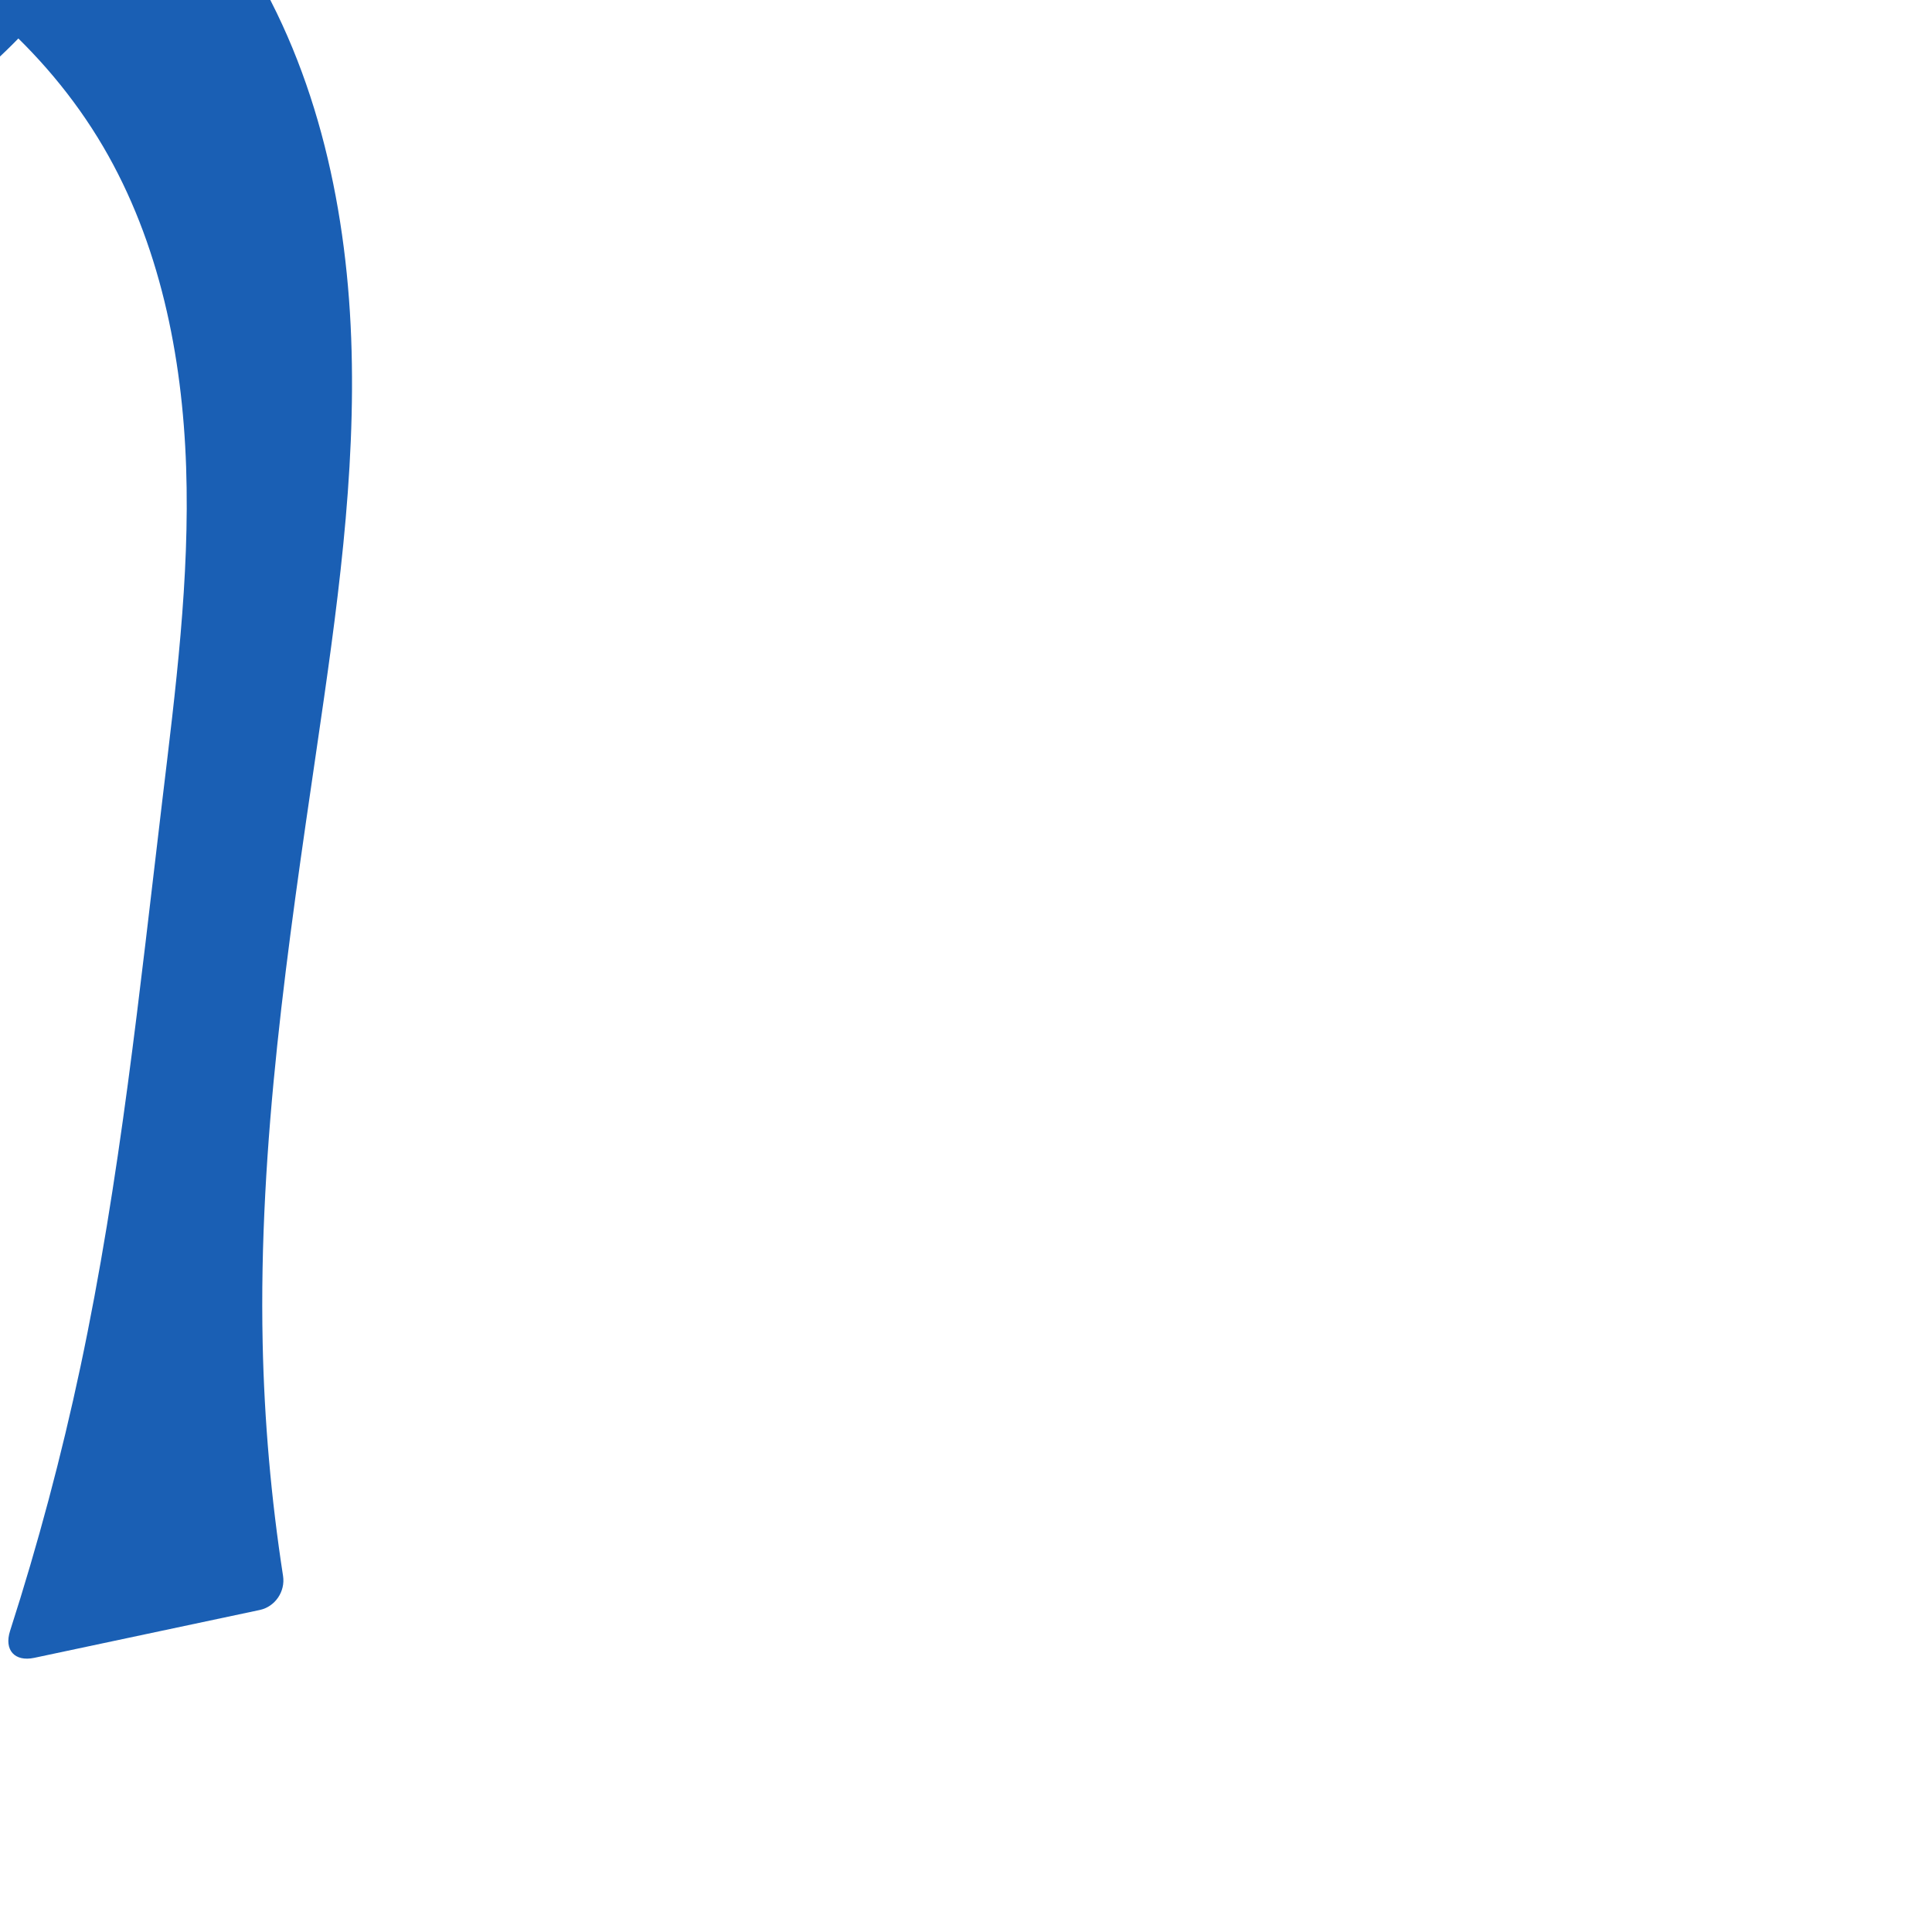 <svg xmlns="http://www.w3.org/2000/svg" xmlns:dc="http://purl.org/dc/elements/1.1/" xmlns:ns1="http://sodipodi.sourceforge.net/DTD/sodipodi-0.dtd" xmlns:ns2="http://www.inkscape.org/namespaces/inkscape" xmlns:ns4="http://creativecommons.org/ns#" xmlns:rdf="http://www.w3.org/1999/02/22-rdf-syntax-ns#" xml:space="preserve" width="1000" height="1000" version="1.1" style="clip-rule:evenodd;fill-rule:evenodd;image-rendering:optimizeQuality;shape-rendering:geometricPrecision;text-rendering:geometricPrecision" viewBox="0 0 1000 1000" id="svg10" ns1:docname="ീ.svg" ns2:version="1.1.1 (3bf5ae0d25, 2021-09-20)"><ns1:namedview pagecolor="#ffffff" bordercolor="#666666" borderopacity="1" objecttolerance="10" gridtolerance="10" guidetolerance="10" ns2:pageopacity="0" ns2:pageshadow="2" ns2:window-width="1920" ns2:window-height="1009" id="namedview12" showgrid="false" ns2:zoom="0.79682018" ns2:cx="148.71611" ns2:cy="392.81134" ns2:window-x="0" ns2:window-y="0" ns2:window-maximized="1" ns2:current-layer="svg10" showguides="true" ns2:guide-bbox="true" ns2:document-rotation="0" ns2:snap-object-midpoints="false" ns2:snap-page="false" ns2:pagecheckerboard="0"><ns1:guide position="0,1000" orientation="0,1" id="guide16" ns2:label="" ns2:locked="true" ns2:color="rgb(0,0,255)" /><ns1:guide position="1763.312,2036.169" orientation="1000,0" id="guide18" /><ns1:guide position="0,200" orientation="0,1" id="guide20" ns2:label="base" ns2:locked="true" ns2:color="rgb(0,0,255)" /><ns2:grid type="xygrid" id="grid24" originx="-473.376" originy="-489.692" /><ns1:guide position="0,0" orientation="0,1" id="guide34" ns2:label="bottom" ns2:locked="true" ns2:color="rgb(0,0,255)" /><ns1:guide position="225.051,1693.319" orientation="0,1" id="guide44" ns2:label="" ns2:locked="false" ns2:color="rgb(0,0,255)" /><ns1:guide position="0,900" orientation="0,1" id="guide46" ns2:label="" ns2:locked="true" ns2:color="rgb(0,0,255)" /><ns1:guide position="189.827,900" orientation="-1,0" id="guide841" ns2:label="width" ns2:locked="false" ns2:color="rgb(0,0,255)" /><ns1:guide position="0,1000" orientation="0,1000" id="guide860" /><ns1:guide position="1000,1000" orientation="1000,0" id="guide862" /><ns1:guide position="1000,0" orientation="0,-1000" id="guide864" /><ns1:guide position="0,0" orientation="-1000,0" id="guide866" /></ns1:namedview>
 <defs id="defs4"><ns2:path-effect effect="fillet_chamfer" id="path-effect855" is_visible="true" lpeversion="1" satellites_param="F,0,0,1,0,0,0,1 @ F,0,0,1,0,0,0,1 @ F,0,0,1,0,0,0,1 @ F,0,0,1,0,0,0,1 @ F,0,0,1,0,0,0,1 @ F,0,0,1,0,0,0,1 @ F,0,0,1,0,0,0,1 @ F,0,0,1,0,0,0,1 @ F,0,0,1,0,0,0,1 @ F,0,0,1,0,0,0,1 @ F,0,0,1,0,0,0,1 @ F,0,0,1,0,0,0,1 @ F,0,0,1,0,0,0,1 @ F,0,0,1,0,0,0,1 @ F,0,0,1,0,0,0,1 @ F,0,0,1,0,14.754,0,1 @ F,0,0,1,0,18.827,0,1 @ F,0,0,1,0,0,0,1 @ F,0,0,1,0,0,0,1 @ F,0,0,1,0,0,0,1 @ F,0,0,1,0,0,0,1 @ F,0,0,1,0,0,0,1 @ F,0,0,1,0,0,0,1 @ F,0,0,1,0,0,0,1 @ F,0,0,1,0,0,0,1 @ F,0,0,1,0,0,0,1 @ F,0,0,1,0,0,0,1 @ F,0,0,1,0,0,0,1 @ F,0,0,1,0,0,0,1 @ F,0,0,1,0,0,0,1 @ F,0,0,1,0,0,0,1" unit="px" method="auto" mode="F" radius="0" chamfer_steps="1" flexible="false" use_knot_distance="true" apply_no_radius="true" apply_with_radius="true" only_selected="true" hide_knots="false" /><ns2:path-effect effect="spiro" id="path-effect858" is_visible="true" lpeversion="1" /><ns2:path-effect effect="spiro" id="path-effect854" is_visible="true" lpeversion="1" />
  <style type="text/css" id="style2">
   
    .fil0 {fill:#EF7F1A;fill-rule:nonzero}
   
  </style>
 <ns2:path-effect effect="spiro" id="path-effect1214" is_visible="true" lpeversion="1" /><ns2:path-effect effect="spiro" id="path-effect1195" is_visible="true" lpeversion="1" /><ns2:path-effect effect="spiro" id="path-effect992" is_visible="true" lpeversion="1" /><ns2:path-effect effect="spiro" id="path-effect287" is_visible="true" lpeversion="1" /><ns2:path-effect effect="spiro" id="path-effect1032" is_visible="true" lpeversion="1" /><ns2:path-effect effect="spiro" id="path-effect1218" is_visible="true" lpeversion="1" /><ns2:path-effect effect="spiro" id="path-effect309" is_visible="true" lpeversion="1" /><ns2:path-effect effect="spiro" id="path-effect1525" is_visible="true" lpeversion="1" /><ns2:path-effect effect="spiro" id="path-effect1343" is_visible="true" lpeversion="1" /></defs>
 
<path style="display:inline;fill:#1a5fb4;fill-rule:nonzero;stroke:none;stroke-width:1.803px;stroke-linecap:butt;stroke-linejoin:miter;stroke-opacity:1" d="m -20,-96 69.914,63.141 C 27.132,5.555 -4.888,38.447 -42.677,62.251 -91.354,92.915 -149.658,108.233 -207.086,104.793 c -39.708,-2.379 -79.601,-13.972 -111.314,-37.987 -15.856,-12.007 -29.51,-27.03 -39.327,-44.329 -9.817,-17.298 -15.738,-36.887 -16.429,-56.764 -0.944,-27.133 7.962,-54.244 23.435,-76.552 15.473,-22.308 37.289,-39.898 61.65,-51.884 48.72,-23.973 105.779,-25.378 159.429,-17.011 50.04,7.805 99.009,23.791 142.864,49.122 43.855,25.33 82.505,60.145 110.313,102.473 39.146,59.587 55.548,131.814 58.236,203.058 2.688,71.245 -7.567,142.274 -17.898,212.817 -14.925,101.921 -30.103,204.391 -27.921,307.376 0.855,40.37 4.385,80.682 10.555,120.586 1.245,8.053 -4.09,15.934 -12.061,17.625 L 17.741,858.092 C 7.57,860.25 2.03,854.017 5.217,844.12 19.675,799.225 31.837,753.592 41.638,707.457 62.157,610.865 72.275,512.423 84,414.374 90.856,357.039 98.287,299.478 96.341,241.767 94.395,184.057 82.584,125.603 53.344,75.81 23.379,24.781 -23.932,-14.991 -77.367,-40.421 c -25.857,-12.306 -53.451,-21.484 -81.944,-24.335 -28.494,-2.851 -57.971,0.843 -83.82,13.166 -11.628,5.543 -22.639,12.965 -30.414,23.236 -3.888,5.135 -6.922,10.949 -8.627,17.159 -1.706,6.211 -2.062,12.823 -0.745,19.127 1.58,7.567 5.552,14.551 10.925,20.108 5.373,5.557 12.11,9.714 19.333,12.469 14.445,5.509 30.453,5.408 45.769,3.3 41.051,-5.65 79.36,-25.149 111.671,-51.093 C -64.804,-31.706 -39.119,-61.999 -20,-96 Z" id="path979-0-6-9" ns2:path-effect="#path-effect1343;#path-effect855" ns2:original-d="m -20,-96 69.913577,63.141187 c 0,0 -49.806027,83.833403 -92.590249,95.110223 -42.291625,11.14699 -110.526078,46.6201 -164.409038,42.54178 -87.90044,-6.65305 -158.06054,-68.30373 -167.06977,-139.080118 -11.97497,-94.075212 149.67978,-145.584292 244.51399,-145.446962 98.364149,0.14243 200.595748,68.46407 253.17738,151.594684 74.45125,117.706076 39.91266,276.600276 40.33771,415.875286 0.31398,102.87995 -28.16672,204.49562 -27.92112,307.37575 0.10803,45.25507 2.92455,54.12554 12.92739,135.14873 C 99.84185,836.84182 -0.675836,862 -0.675836,862 c 0,0 31.419992,-102.25558 42.31334,-154.54332 C 61.769857,610.82199 81.3723,513.04834 83.99998,414.37377 87.0165,301.09777 104.3739,176.98612 53.344404,75.81032 27.088076,23.752097 -23.597547,-17.874461 -77.36655,-40.421028 c -51.07174,-21.415542 -116.07097,-35.612893 -165.76427,-11.168595 -21.41449,10.533856 -46.15976,36.523975 -39.78658,59.522343 7.48335,27.004526 48.00506,35.7111 76.02679,35.87661 40.93411,0.24177 79.04205,-26.374533 111.671153,-51.092984 C -64.31532,-30.695345 -20,-96 -20,-96 Z" ns1:nodetypes="ccsssaaaaccaaaaaaaac" /></svg>